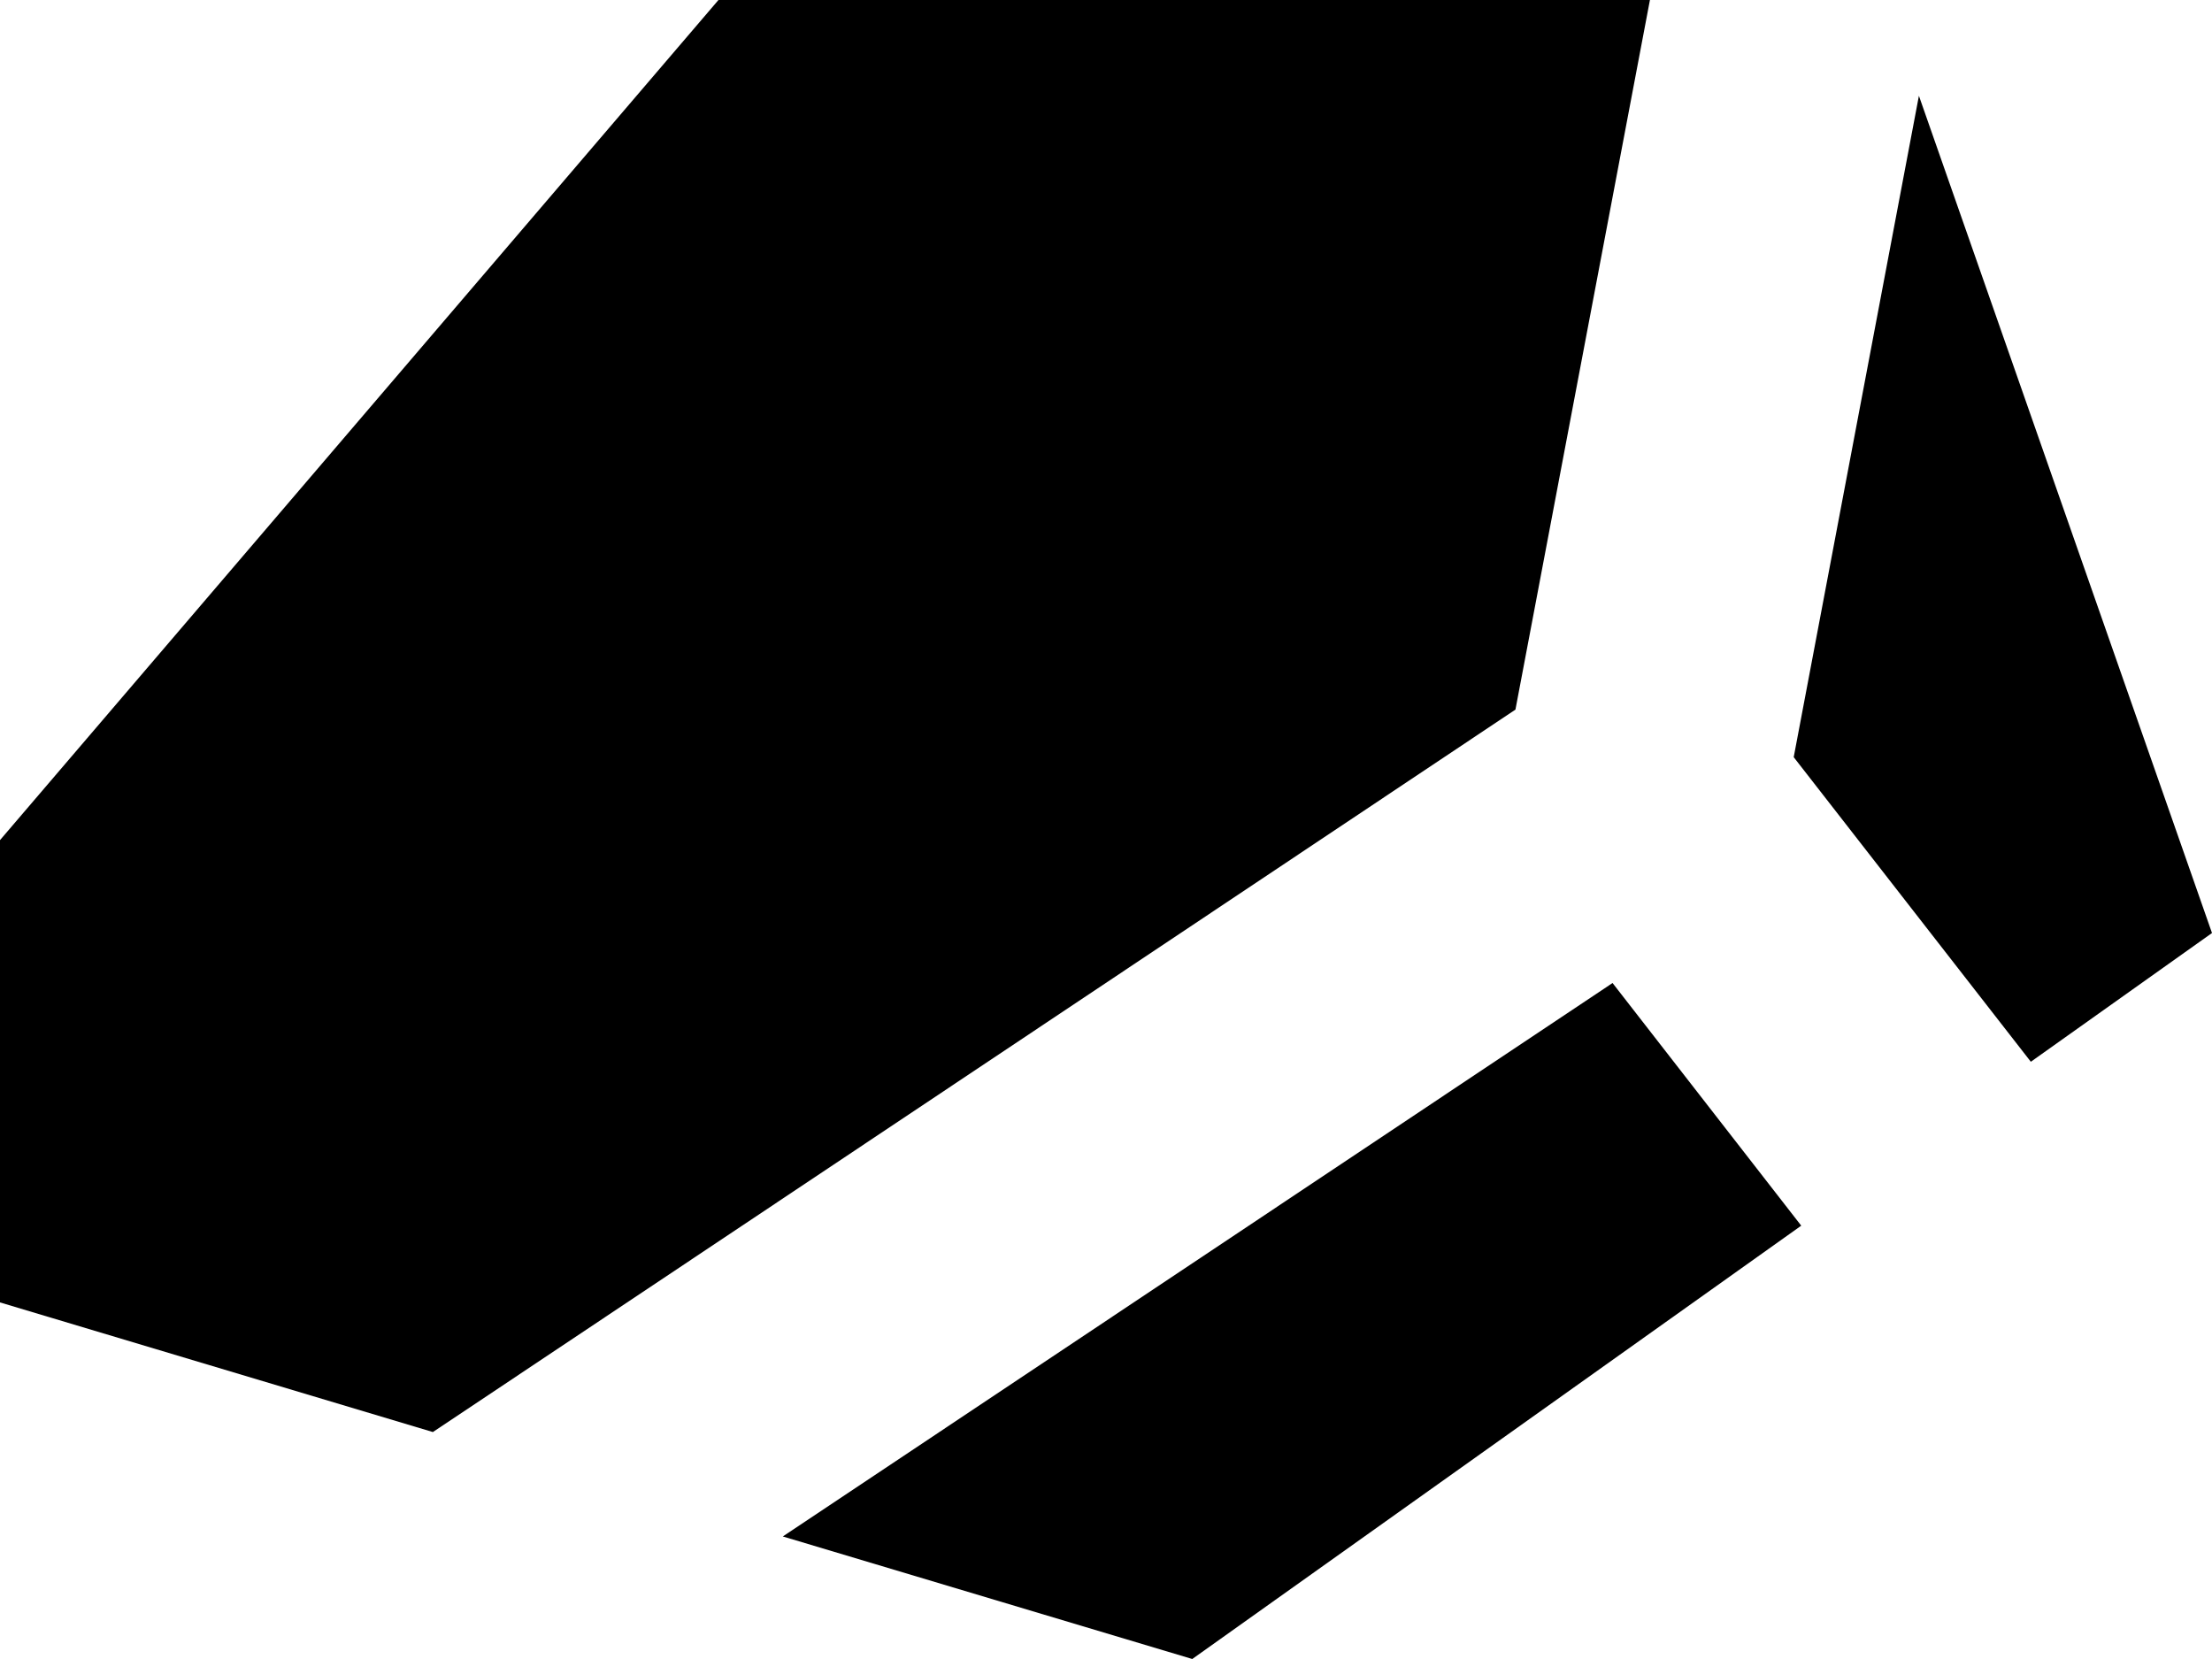 <svg xmlns="http://www.w3.org/2000/svg" viewBox="-254.417 452.997 10 7.5">
    <path d="M-244.417 457.215l-1.325-3.785-.566 2.99 1.072 1.377zM-247.566 456.205l.608-3.208h-4.211l-3.248 3.798v2.09l1.957.586zM-247.127 457.441l-3.751 2.502 1.851.554 2.753-1.959z" fill="currentColor" />
</svg>